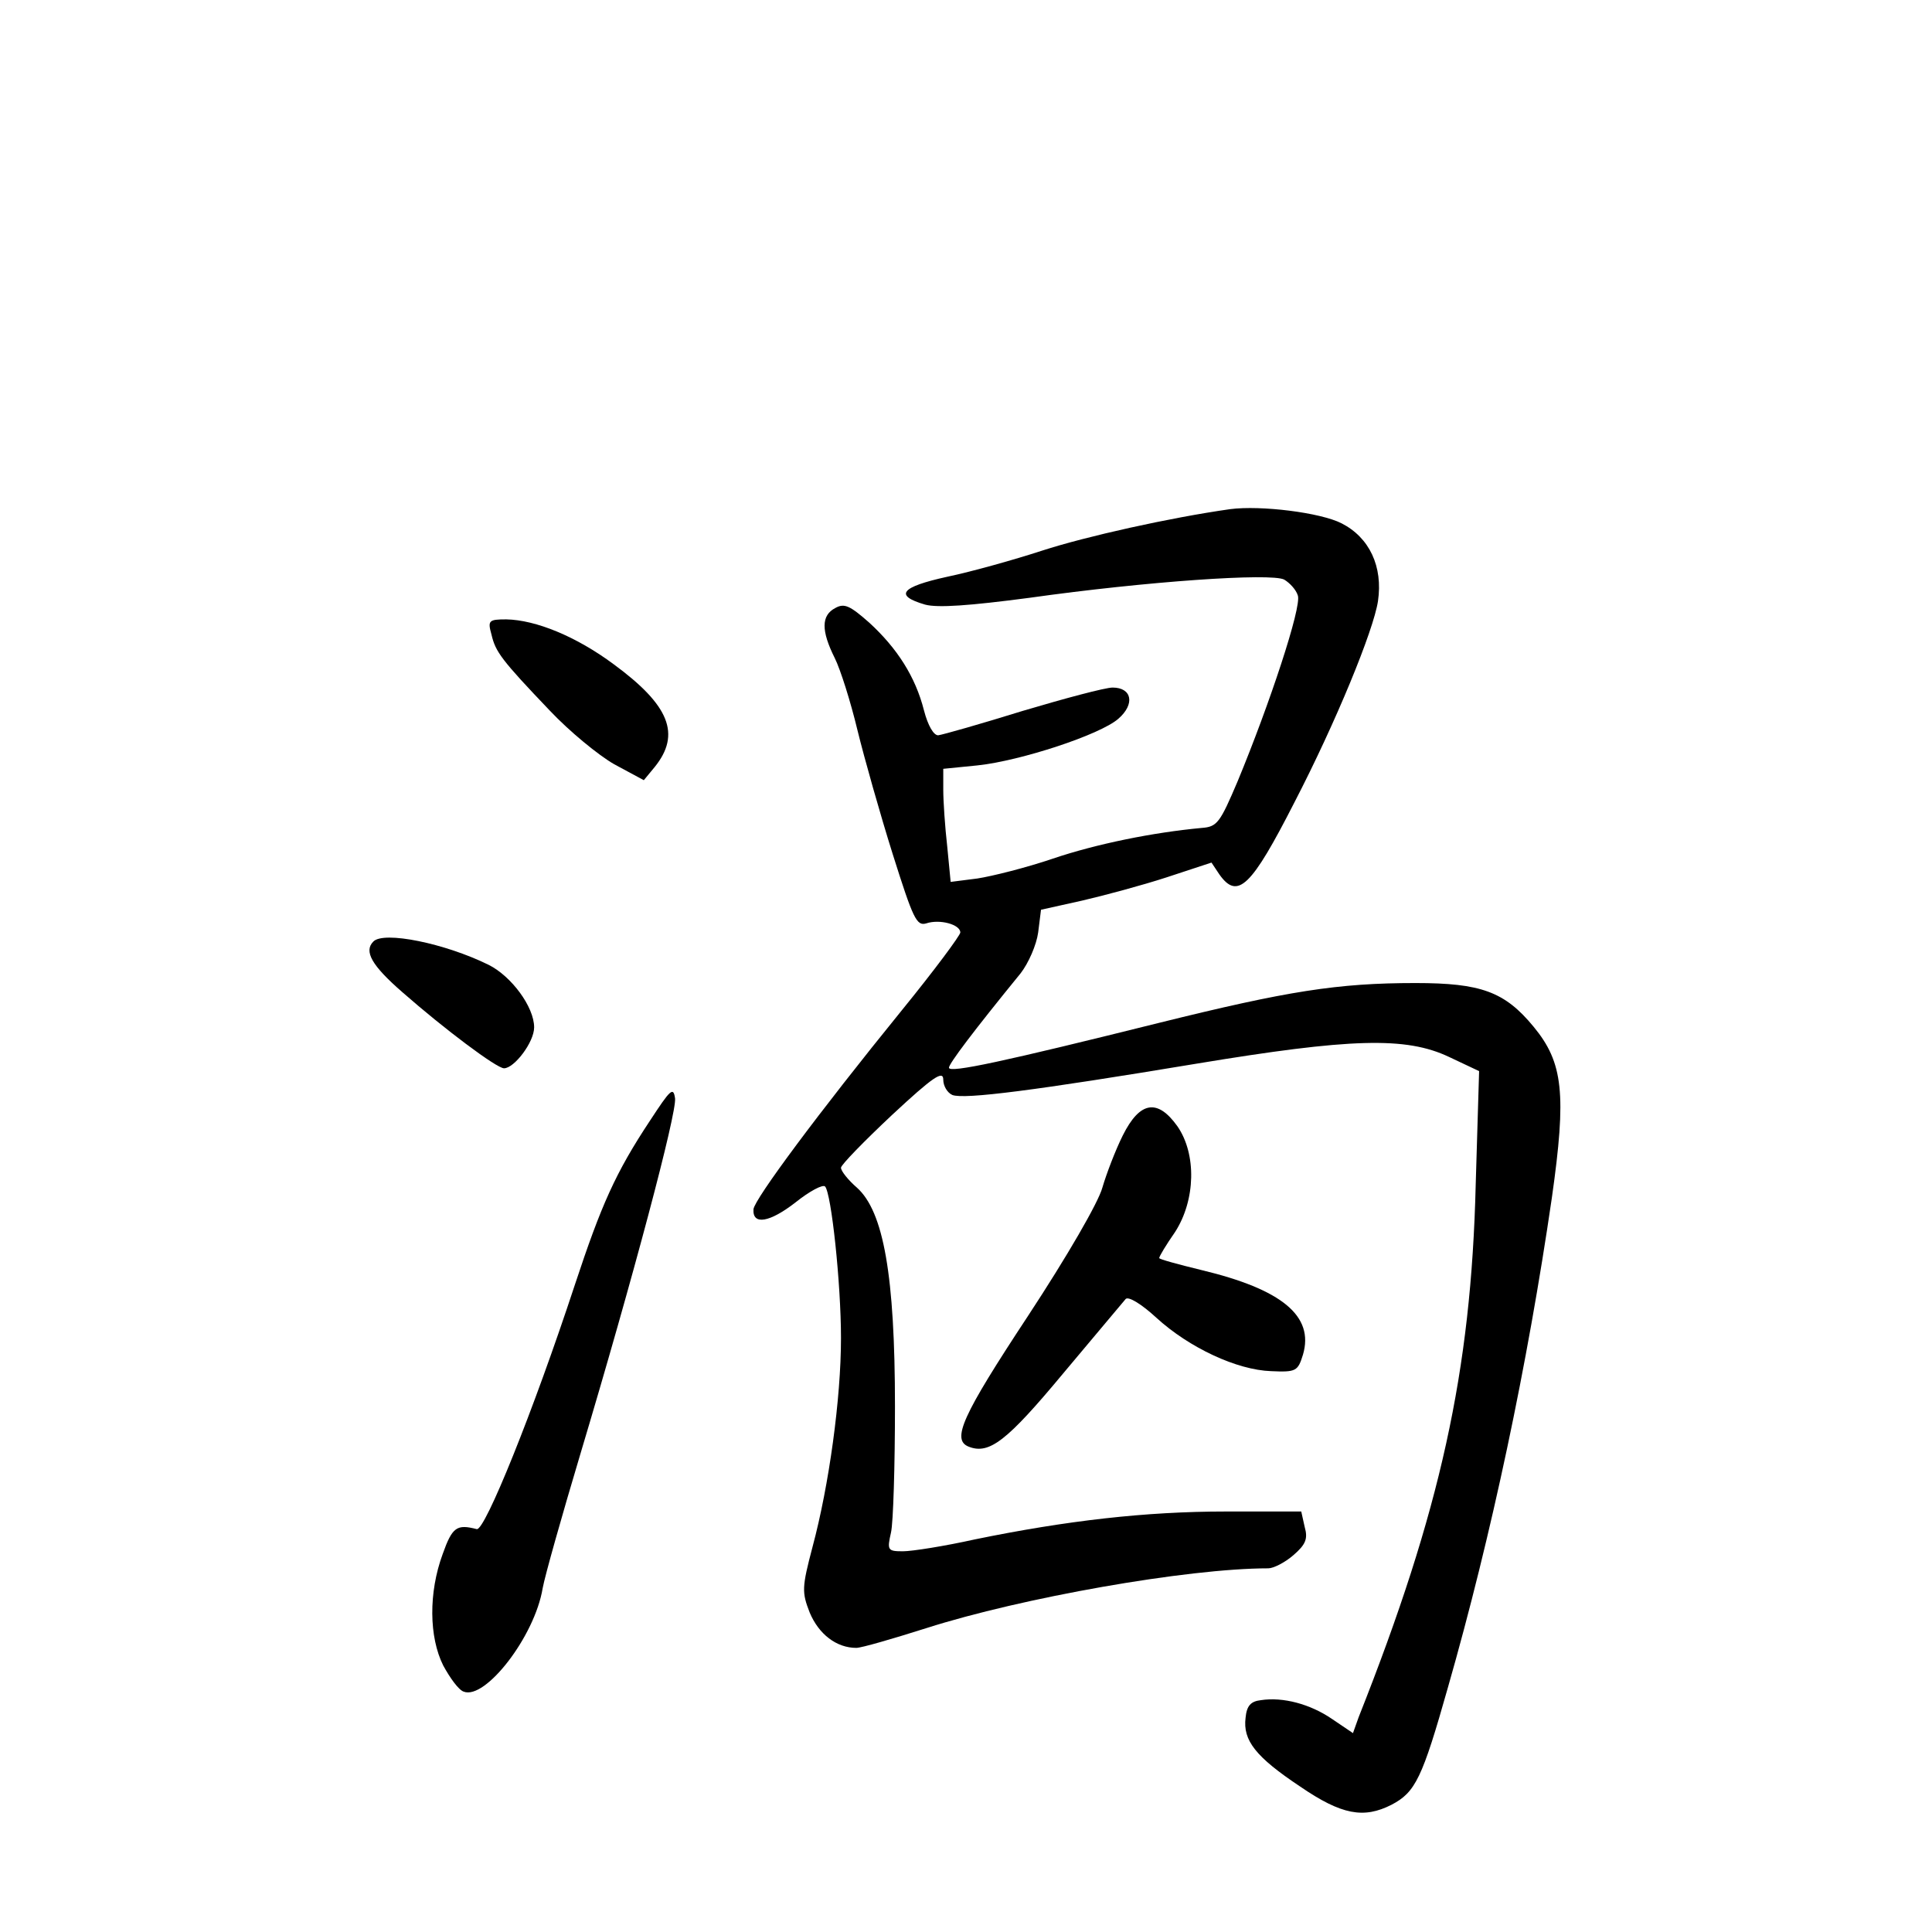 <?xml version="1.0" standalone="no"?>
<!DOCTYPE svg PUBLIC "-//W3C//DTD SVG 20010904//EN"
 "http://www.w3.org/TR/2001/REC-SVG-20010904/DTD/svg10.dtd">
<svg version="1.0" xmlns="http://www.w3.org/2000/svg"
 width="340pt" height="340pt" viewBox="0 0 340 340"
 preserveAspectRatio="xMidYMid meet">
<g transform="translate(0,340) scale(0.1,-0.1)"
fill="#000000" stroke="none">
<path d="M2165 2504 c-106 -15 -254 -48 -331 -73 -49 -16 -124 -37 -167 -46
-82 -18 -94 -33 -39 -49 22 -6 78 -2 184 12 206 29 425 44 448 32 10 -6 21
-18 24 -28 7 -20 -50 -192 -106 -327 -31 -73 -36 -80 -63 -82 -86 -8 -185 -28
-262 -54 -47 -16 -107 -31 -133 -35 l-47 -6 -6 62 c-4 35 -7 80 -7 100 l0 37
60 6 c76 8 216 54 248 82 30 26 24 55 -10 55 -13 0 -84 -19 -158 -41 -74 -23
-141 -42 -149 -43 -8 0 -18 17 -25 44 -15 59 -47 109 -96 154 -34 30 -44 35
-60 26 -25 -13 -25 -40 -1 -88 10 -20 28 -77 40 -127 12 -49 40 -148 62 -218
36 -114 42 -127 59 -122 24 8 60 -2 60 -16 0 -5 -46 -67 -103 -137 -147 -181
-259 -332 -261 -350 -2 -29 29 -23 74 12 25 20 48 32 52 28 11 -12 28 -170 28
-267 0 -106 -21 -259 -50 -367 -19 -72 -19 -80 -5 -116 16 -38 47 -62 82 -62
9 0 64 16 124 35 166 53 458 105 601 105 9 0 29 10 44 23 22 19 26 29 20 50
l-6 27 -133 0 c-141 0 -280 -16 -441 -49 -54 -12 -111 -21 -127 -21 -27 0 -28
2 -21 33 4 17 7 118 7 222 0 230 -20 343 -67 385 -15 13 -28 29 -28 35 0 5 41
47 90 93 72 67 90 79 90 62 0 -11 7 -23 16 -27 21 -8 146 8 429 55 272 45 369
48 445 12 l53 -25 -6 -200 c-8 -328 -62 -574 -206 -937 l-10 -28 -37 25 c-38
26 -86 39 -125 33 -18 -2 -25 -10 -27 -31 -5 -40 18 -69 96 -121 73 -50 112
-57 161 -32 42 22 54 47 99 206 77 269 140 567 183 862 26 183 20 238 -32 301
-51 62 -93 77 -208 77 -137 0 -225 -14 -451 -70 -273 -68 -370 -89 -370 -79 0
7 42 63 126 166 14 18 28 50 31 72 l5 40 72 16 c39 9 106 27 149 41 l79 26 14
-21 c32 -45 56 -22 132 127 73 141 139 302 147 354 9 61 -15 112 -64 137 -37
19 -142 32 -196 25z"/>
<path d="M865 2283 c7 -30 17 -44 103 -134 34 -36 85 -78 113 -94 l52 -28 19
23 c47 58 26 109 -72 181 -66 49 -137 78 -189 79 -31 0 -33 -2 -26 -27z"/>
<path d="M657 1743 c-17 -17 -3 -42 51 -89 74 -65 166 -134 179 -134 18 0 53
46 53 72 0 36 -40 90 -80 110 -77 38 -185 60 -203 41z"/>
<path d="M1144 1428 c-61 -92 -86 -149 -132 -288 -74 -225 -159 -435 -173
-431 -35 9 -43 4 -60 -44 -25 -68 -24 -146 1 -196 12 -22 27 -43 36 -46 38
-15 125 97 139 182 4 22 34 128 66 235 94 314 170 601 167 627 -3 21 -8 16
-44 -39z"/>
<path d="M1976 1402 c-13 -26 -29 -68 -36 -92 -7 -26 -62 -121 -131 -226 -116
-176 -135 -218 -104 -230 36 -14 67 10 166 129 56 67 106 126 110 131 5 5 28
-9 54 -33 58 -53 142 -92 202 -94 44 -2 47 0 56 29 20 68 -37 115 -179 149
-41 10 -74 19 -74 21 0 3 12 23 28 46 36 56 38 137 4 186 -35 49 -66 44 -96
-16z"/>
</g>
</svg>
